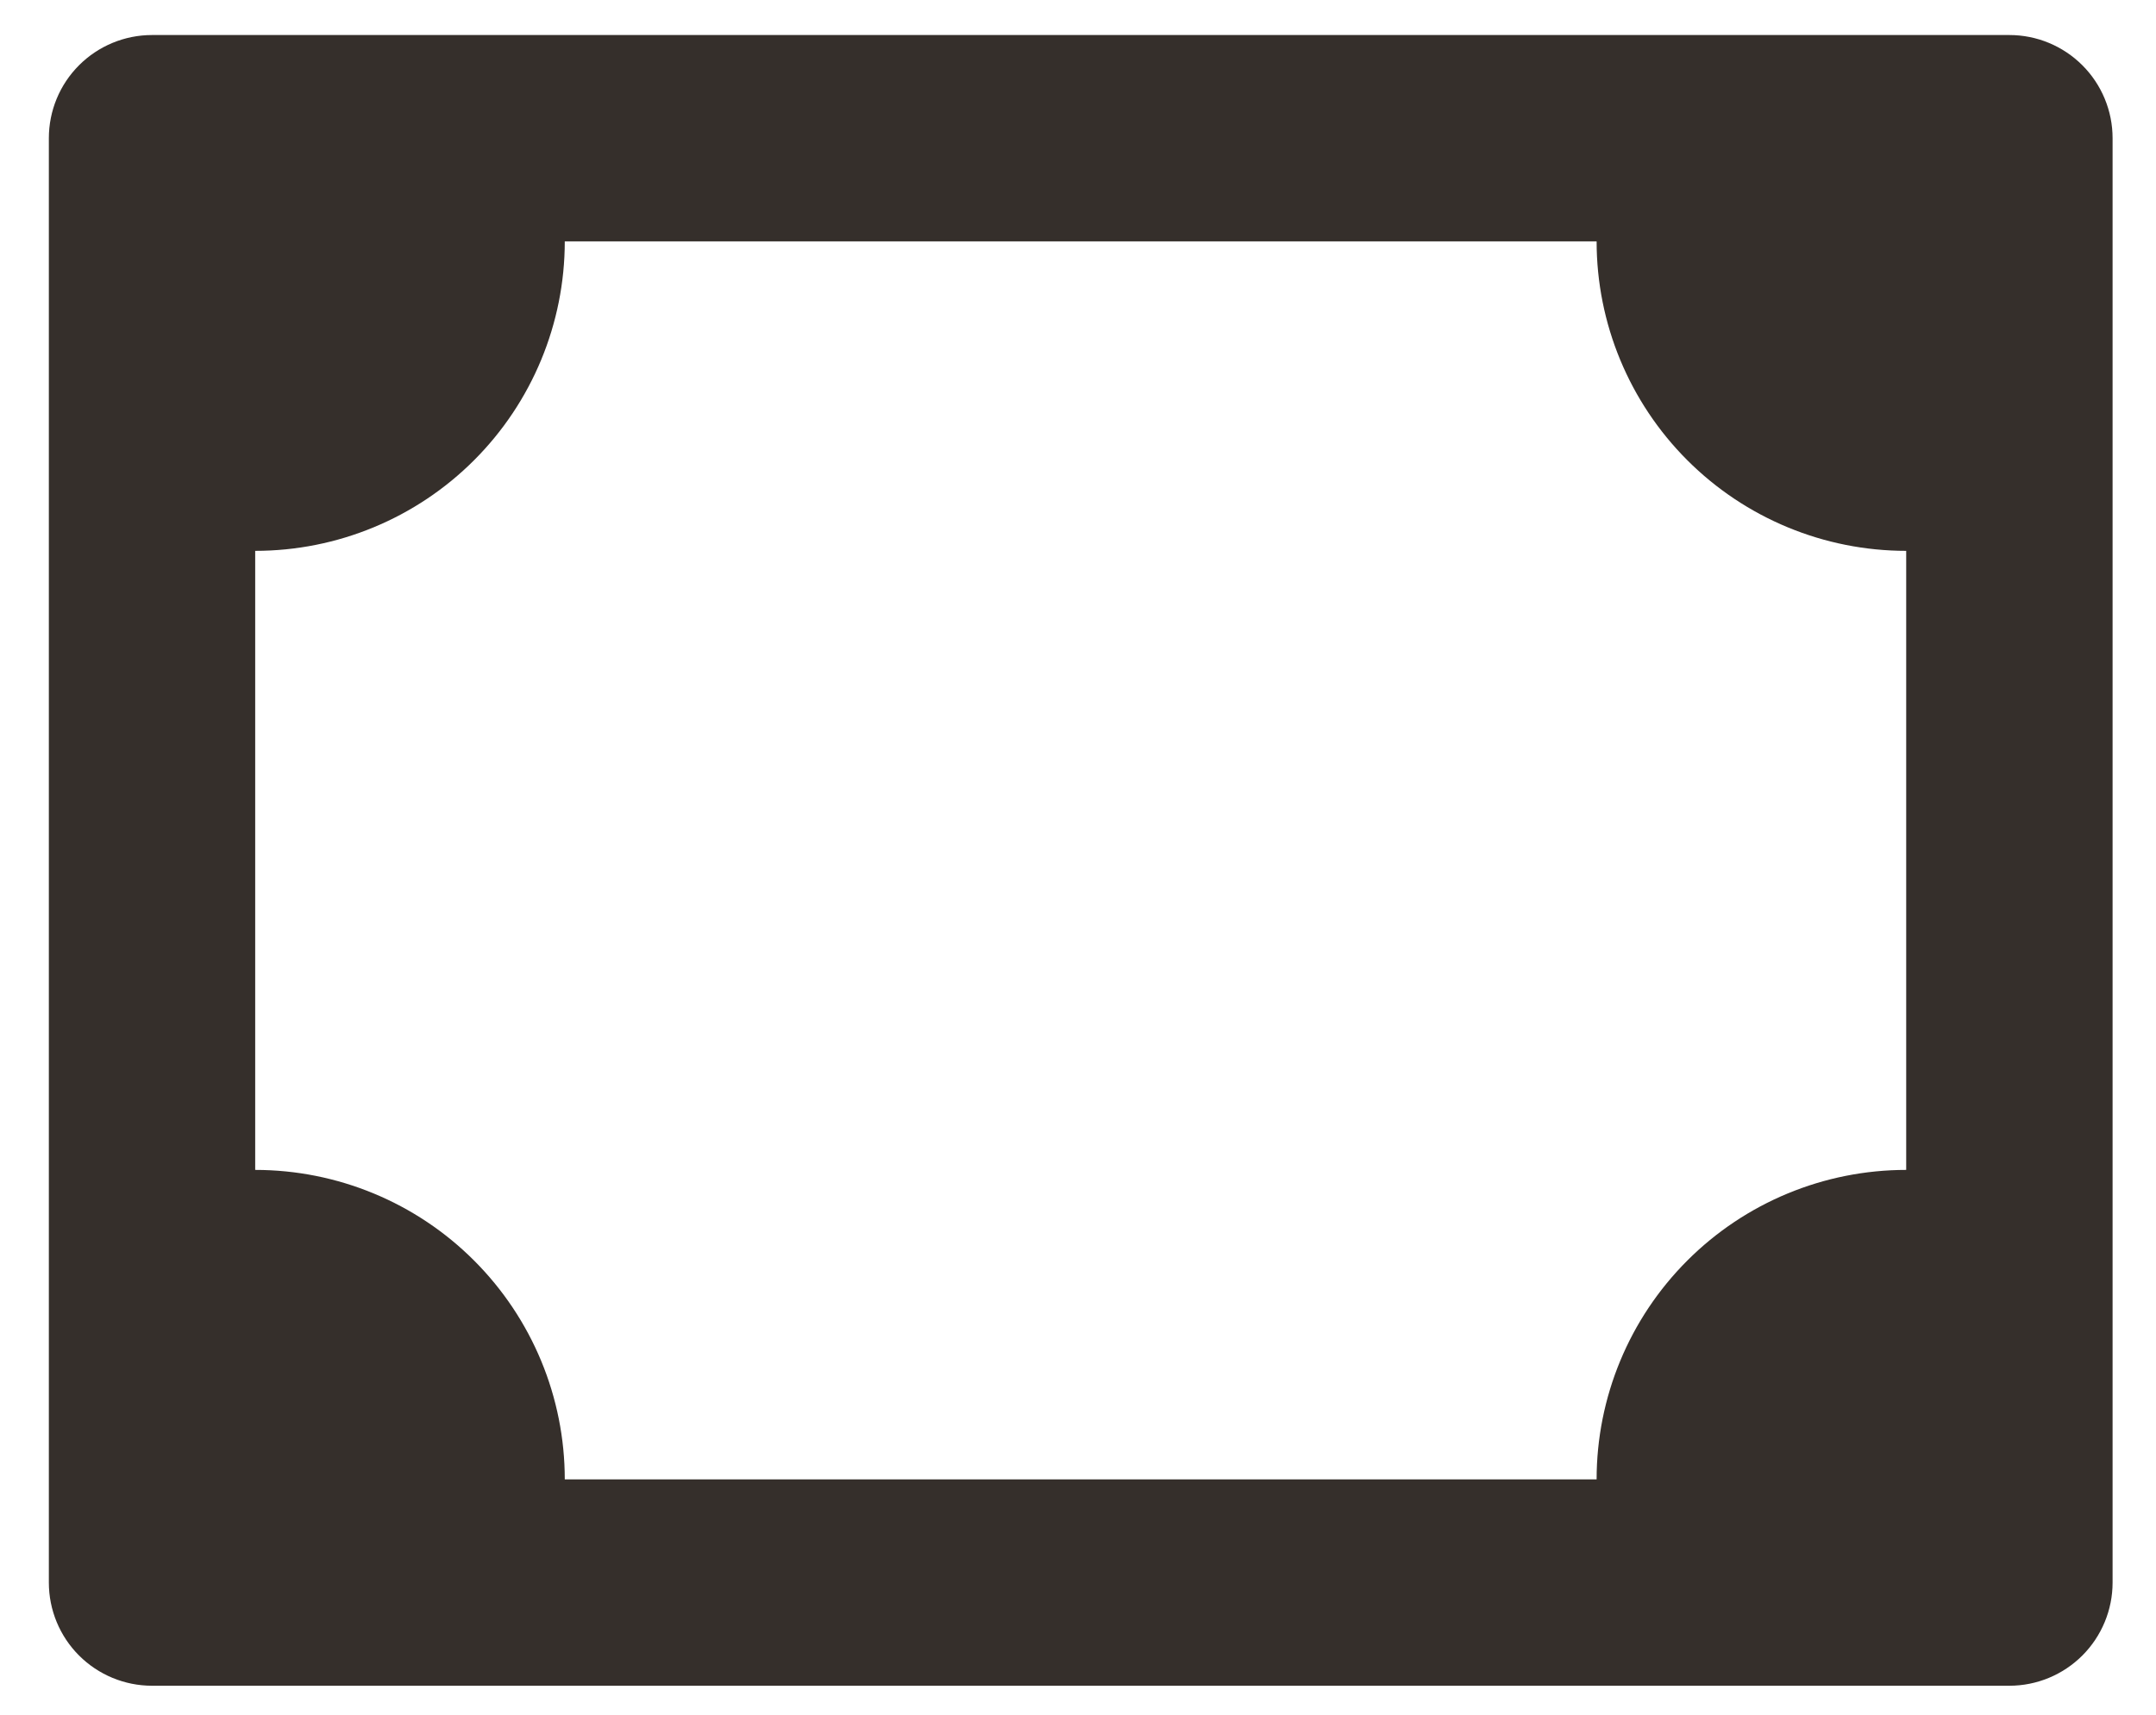 <svg width="44" height="35" viewBox="0 0 44 35" fill="none" xmlns="http://www.w3.org/2000/svg">
<path d="M41.008 0.715H3.102C2.544 0.715 2.008 0.937 1.613 1.332C1.218 1.727 0.997 2.262 0.997 2.821V32.303C0.997 32.861 1.218 33.397 1.613 33.792C2.008 34.187 2.544 34.409 3.102 34.409H41.008C41.566 34.409 42.102 34.187 42.497 33.792C42.892 33.397 43.114 32.861 43.114 32.303V2.821C43.114 2.262 42.892 1.727 42.497 1.332C42.102 0.937 41.566 0.715 41.008 0.715ZM38.902 23.88C37.226 23.88 35.62 24.545 34.435 25.73C33.25 26.915 32.584 28.521 32.584 30.197H11.526C11.526 28.521 10.86 26.915 9.675 25.73C8.491 24.545 6.884 23.88 5.208 23.88V11.244C6.884 11.244 8.491 10.579 9.675 9.394C10.86 8.209 11.526 6.602 11.526 4.927H32.584C32.584 6.602 33.25 8.209 34.435 9.394C35.62 10.579 37.226 11.244 38.902 11.244V23.88Z" fill="#352F2B"/>
</svg>
